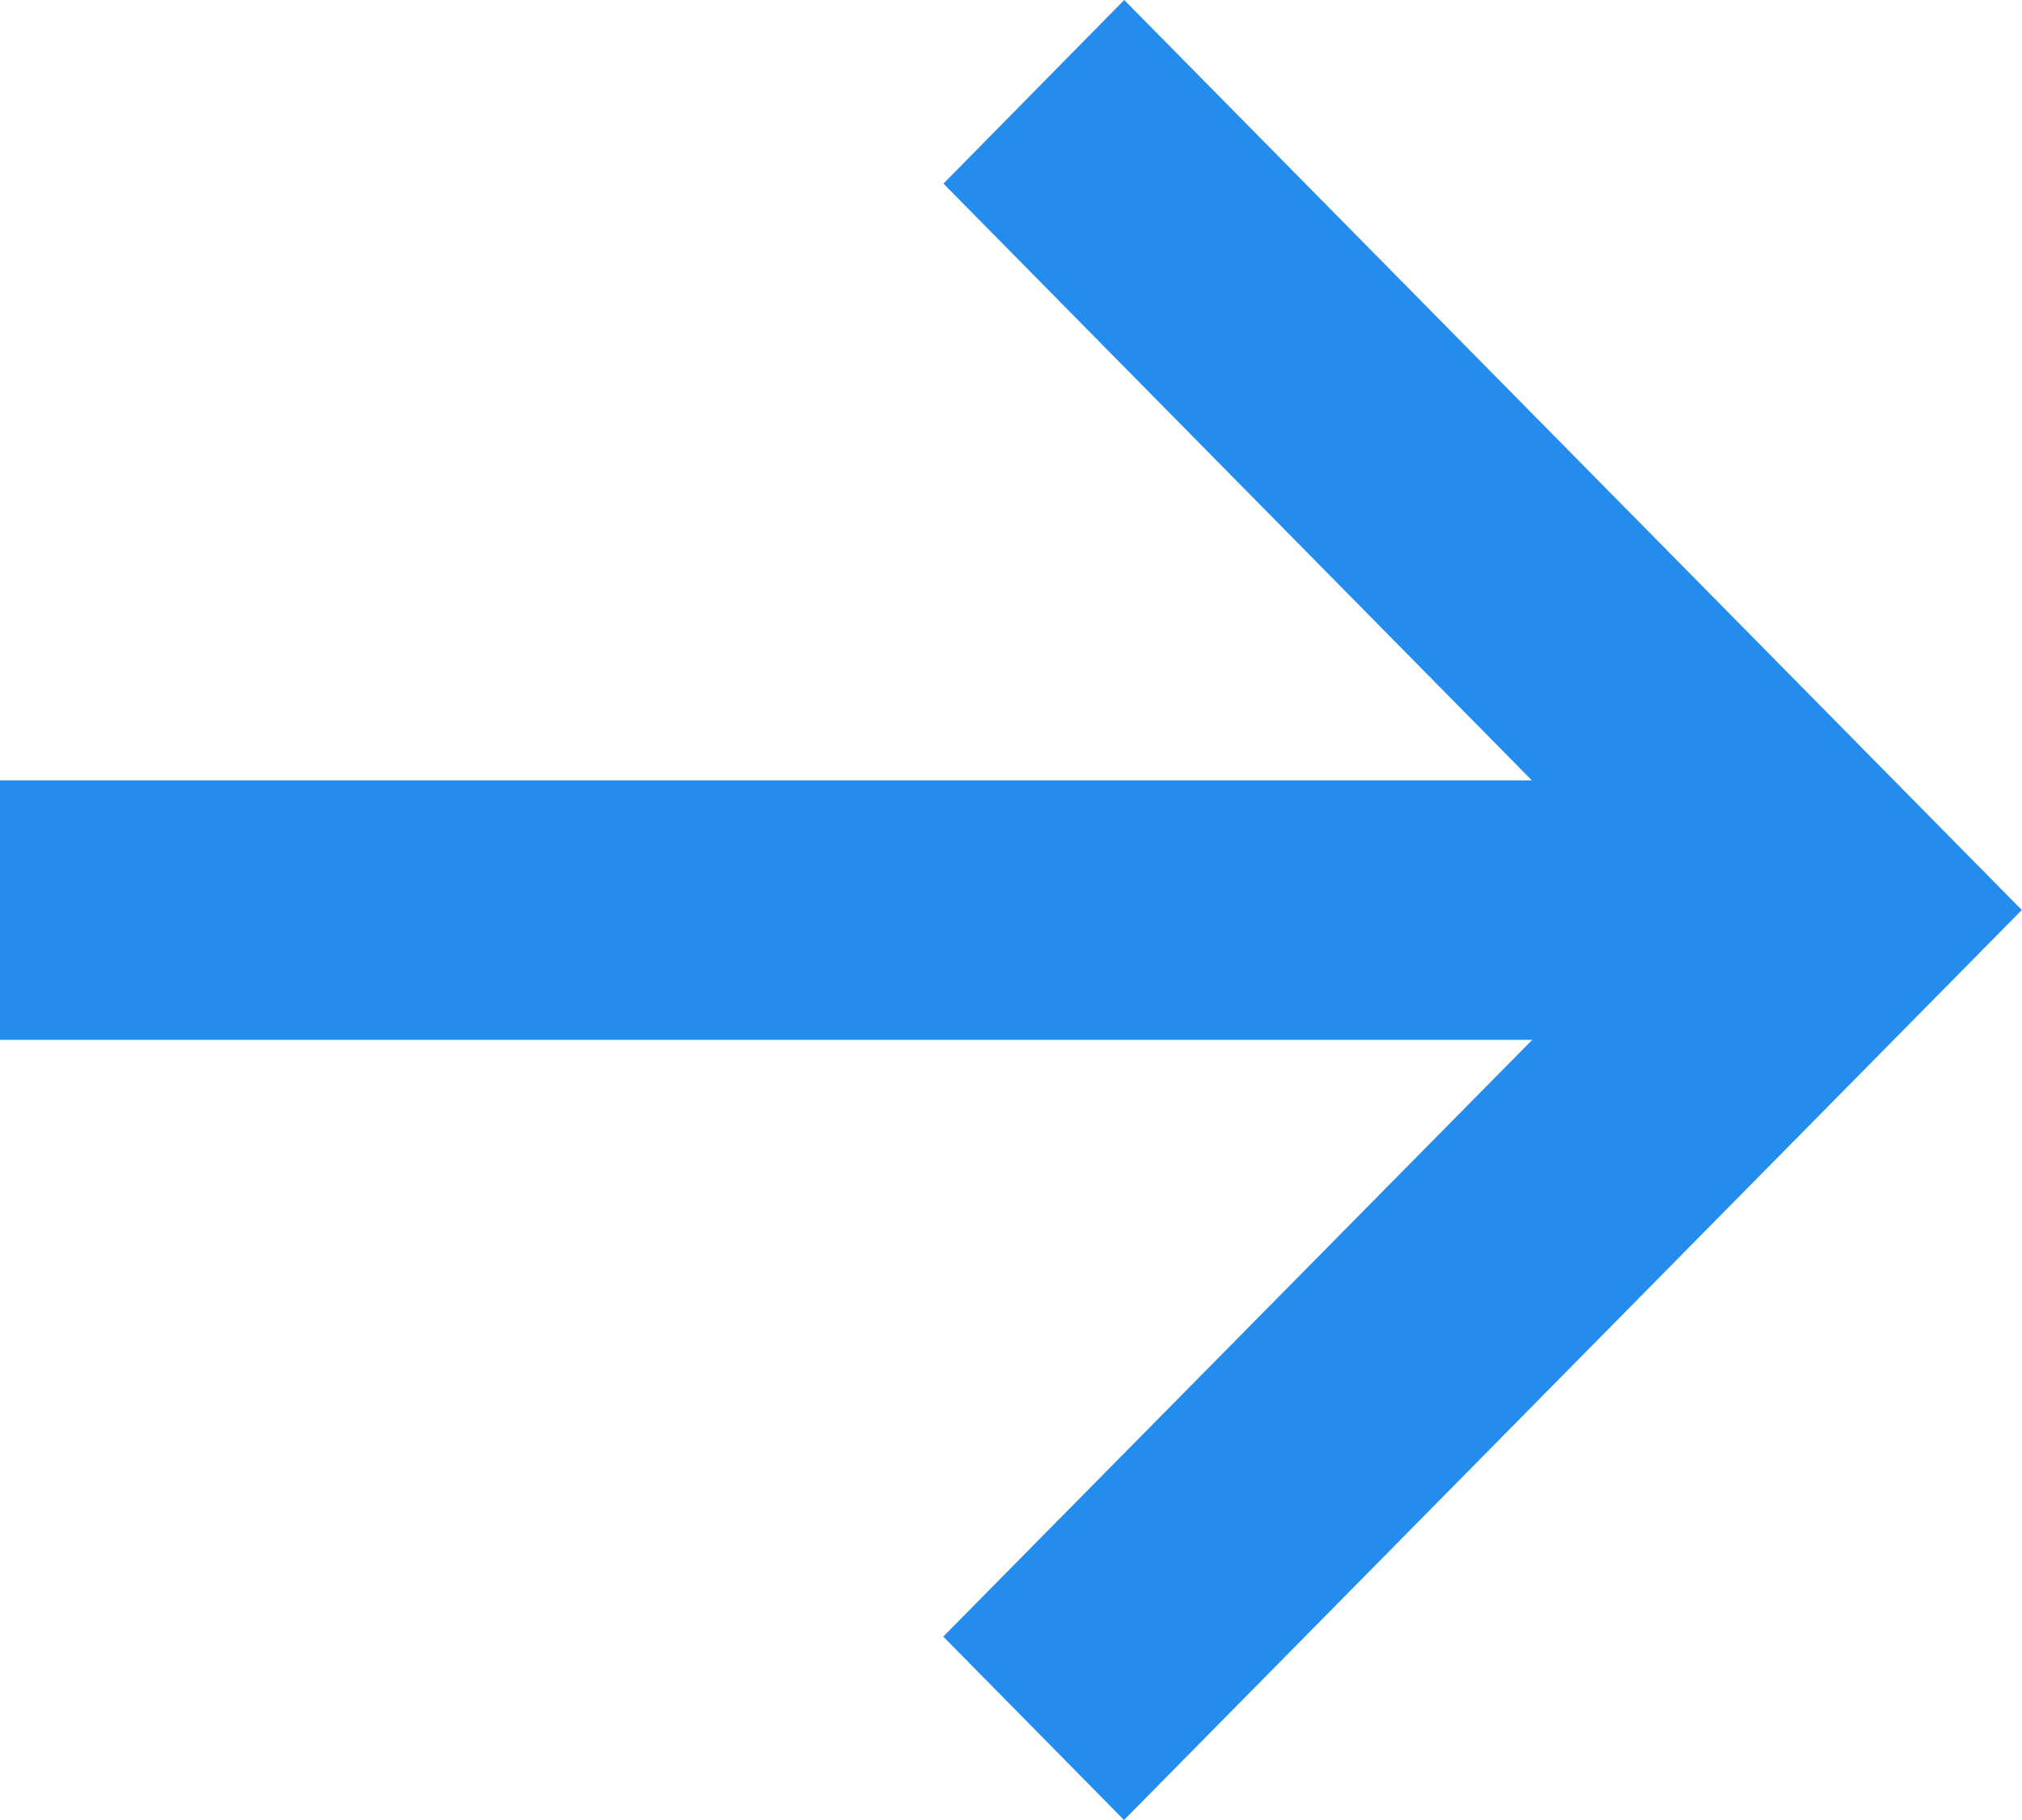 <svg xmlns="http://www.w3.org/2000/svg" width="10" height="9" viewBox="0 0 10 9">
  <defs>
    <style>
      .cls-1 {
        fill: #248cec;
        fill-rule: evenodd;
      }
    </style>
  </defs>
  <path id="arrow.svg" class="cls-1" d="M579.56,917l-0.894.908,2.91,2.951H574v1.283h7.578l-2.913,2.951L579.559,926l4.44-4.5Z" transform="translate(-574 -917)"/>
</svg>
